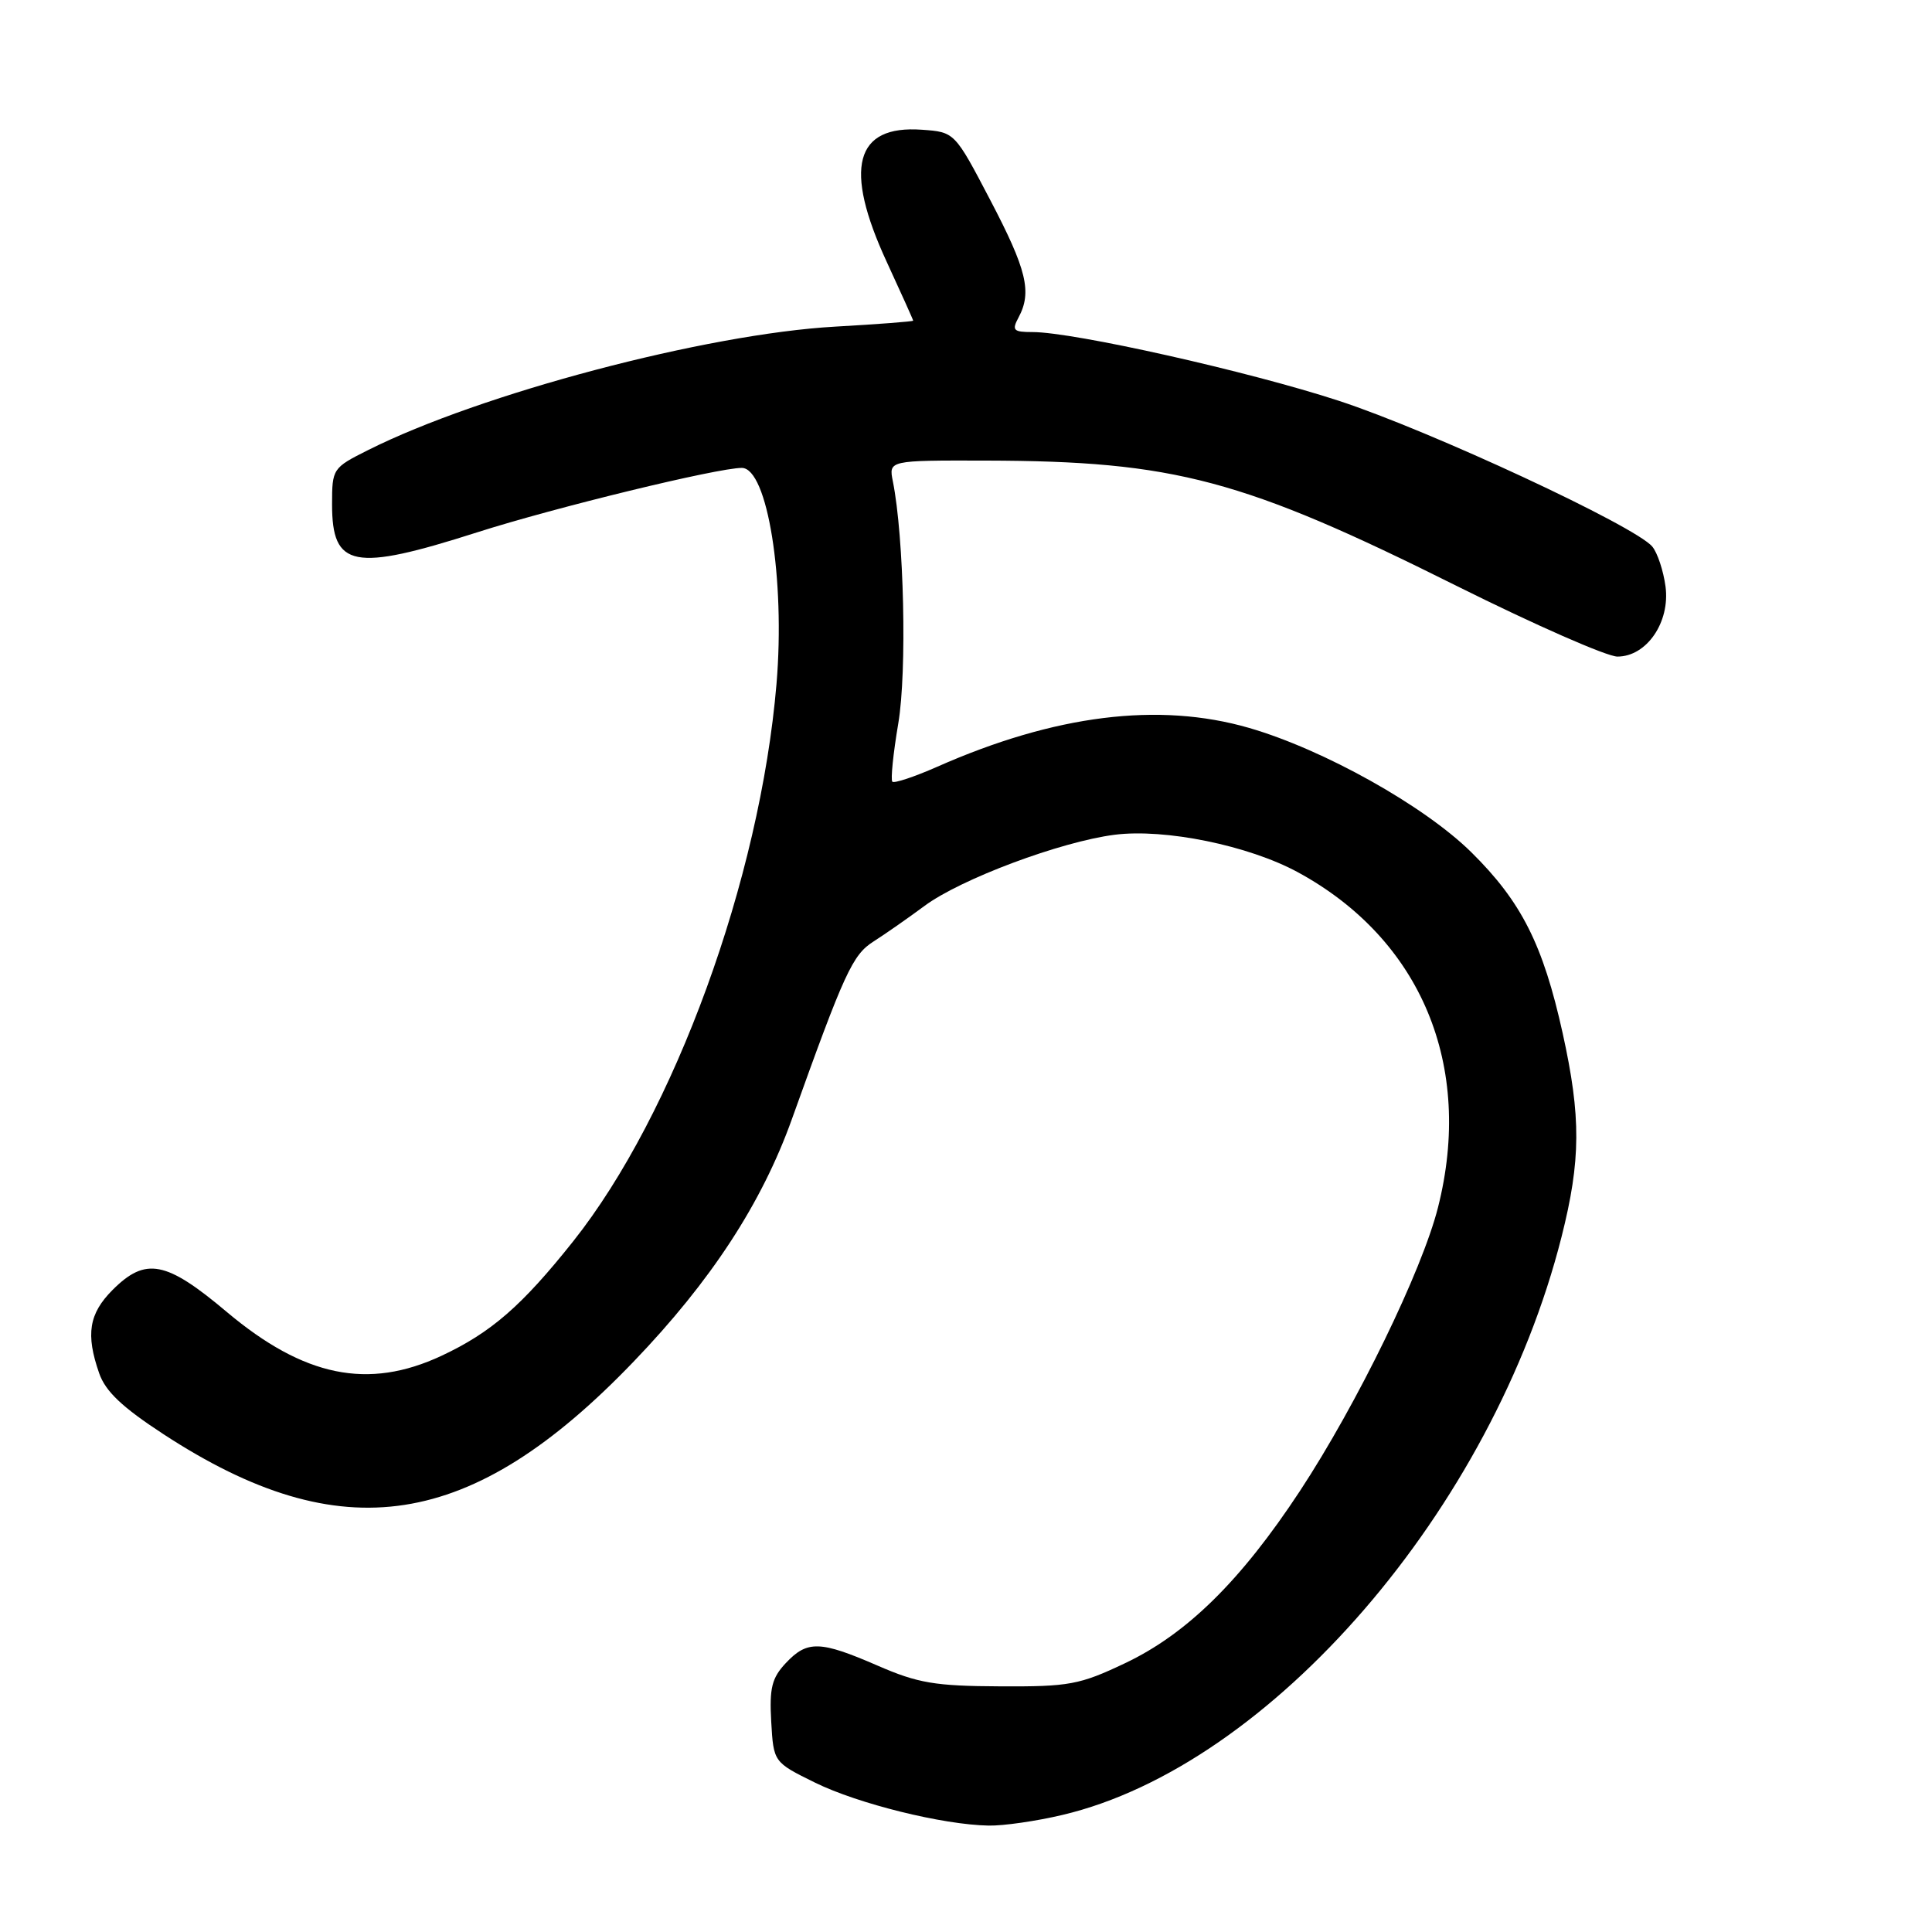 <?xml version="1.0" encoding="UTF-8" standalone="no"?>
<!DOCTYPE svg PUBLIC "-//W3C//DTD SVG 1.1//EN" "http://www.w3.org/Graphics/SVG/1.1/DTD/svg11.dtd" >
<svg xmlns="http://www.w3.org/2000/svg" xmlns:xlink="http://www.w3.org/1999/xlink" version="1.1" viewBox="0 0 256 256">
 <g >
 <path fill="currentColor"
d=" M 140.77 240.49 C 168.37 233.99 197.80 199.90 206.91 163.90 C 209.48 153.73 209.51 148.00 207.06 136.90 C 204.46 125.15 201.59 119.48 194.97 112.94 C 188.72 106.77 175.38 99.31 165.50 96.45 C 153.54 92.99 139.75 94.71 124.14 101.62 C 121.14 102.94 118.49 103.82 118.24 103.58 C 118.00 103.33 118.35 99.85 119.03 95.84 C 120.19 88.97 119.79 71.19 118.31 63.79 C 117.75 61.00 117.75 61.00 130.62 61.03 C 155.67 61.09 164.68 63.49 193.14 77.70 C 203.40 82.81 212.93 87.00 214.32 87.00 C 218.19 87.00 221.32 82.44 220.69 77.71 C 220.41 75.63 219.62 73.25 218.94 72.43 C 216.69 69.71 189.51 57.07 177.41 53.11 C 165.53 49.22 142.26 44.00 136.81 44.00 C 134.27 44.00 134.05 43.77 134.96 42.07 C 136.77 38.70 136.05 35.74 131.21 26.50 C 126.50 17.50 126.50 17.50 122.15 17.19 C 113.27 16.55 111.75 22.27 117.50 34.71 C 119.42 38.87 121.00 42.38 121.00 42.49 C 121.00 42.60 116.35 42.96 110.66 43.28 C 93.55 44.25 63.68 52.15 48.75 59.65 C 44.08 61.99 44.00 62.11 44.00 66.82 C 44.00 75.23 46.82 75.78 63.25 70.53 C 73.58 67.23 95.08 62.00 98.29 62.00 C 101.69 62.00 104.06 76.78 102.89 90.63 C 100.71 116.46 89.34 147.63 75.95 164.48 C 69.16 173.02 65.08 176.57 58.50 179.65 C 48.78 184.19 40.29 182.45 30.05 173.84 C 22.00 167.06 19.30 166.54 14.92 170.92 C 11.78 174.07 11.34 176.80 13.14 181.96 C 13.97 184.37 16.21 186.48 21.68 190.05 C 45.27 205.45 62.48 202.80 83.95 180.43 C 94.21 169.75 100.94 159.44 104.93 148.29 C 111.90 128.84 112.96 126.52 115.75 124.75 C 117.26 123.79 120.30 121.67 122.50 120.04 C 127.31 116.47 140.52 111.53 147.69 110.61 C 154.35 109.76 165.46 112.03 172.00 115.59 C 188.31 124.47 195.30 141.21 190.54 160.00 C 188.42 168.38 179.83 186.03 172.25 197.56 C 164.42 209.46 157.27 216.50 149.06 220.39 C 143.05 223.24 141.67 223.50 132.50 223.45 C 123.89 223.41 121.63 223.03 116.28 220.70 C 108.66 217.39 106.96 217.34 104.12 220.37 C 102.27 222.34 101.94 223.68 102.19 228.12 C 102.50 233.50 102.50 233.50 108.00 236.21 C 113.70 239.01 124.90 241.79 131.00 241.90 C 132.93 241.94 137.32 241.31 140.77 240.49 Z "/>
</g>
</svg>